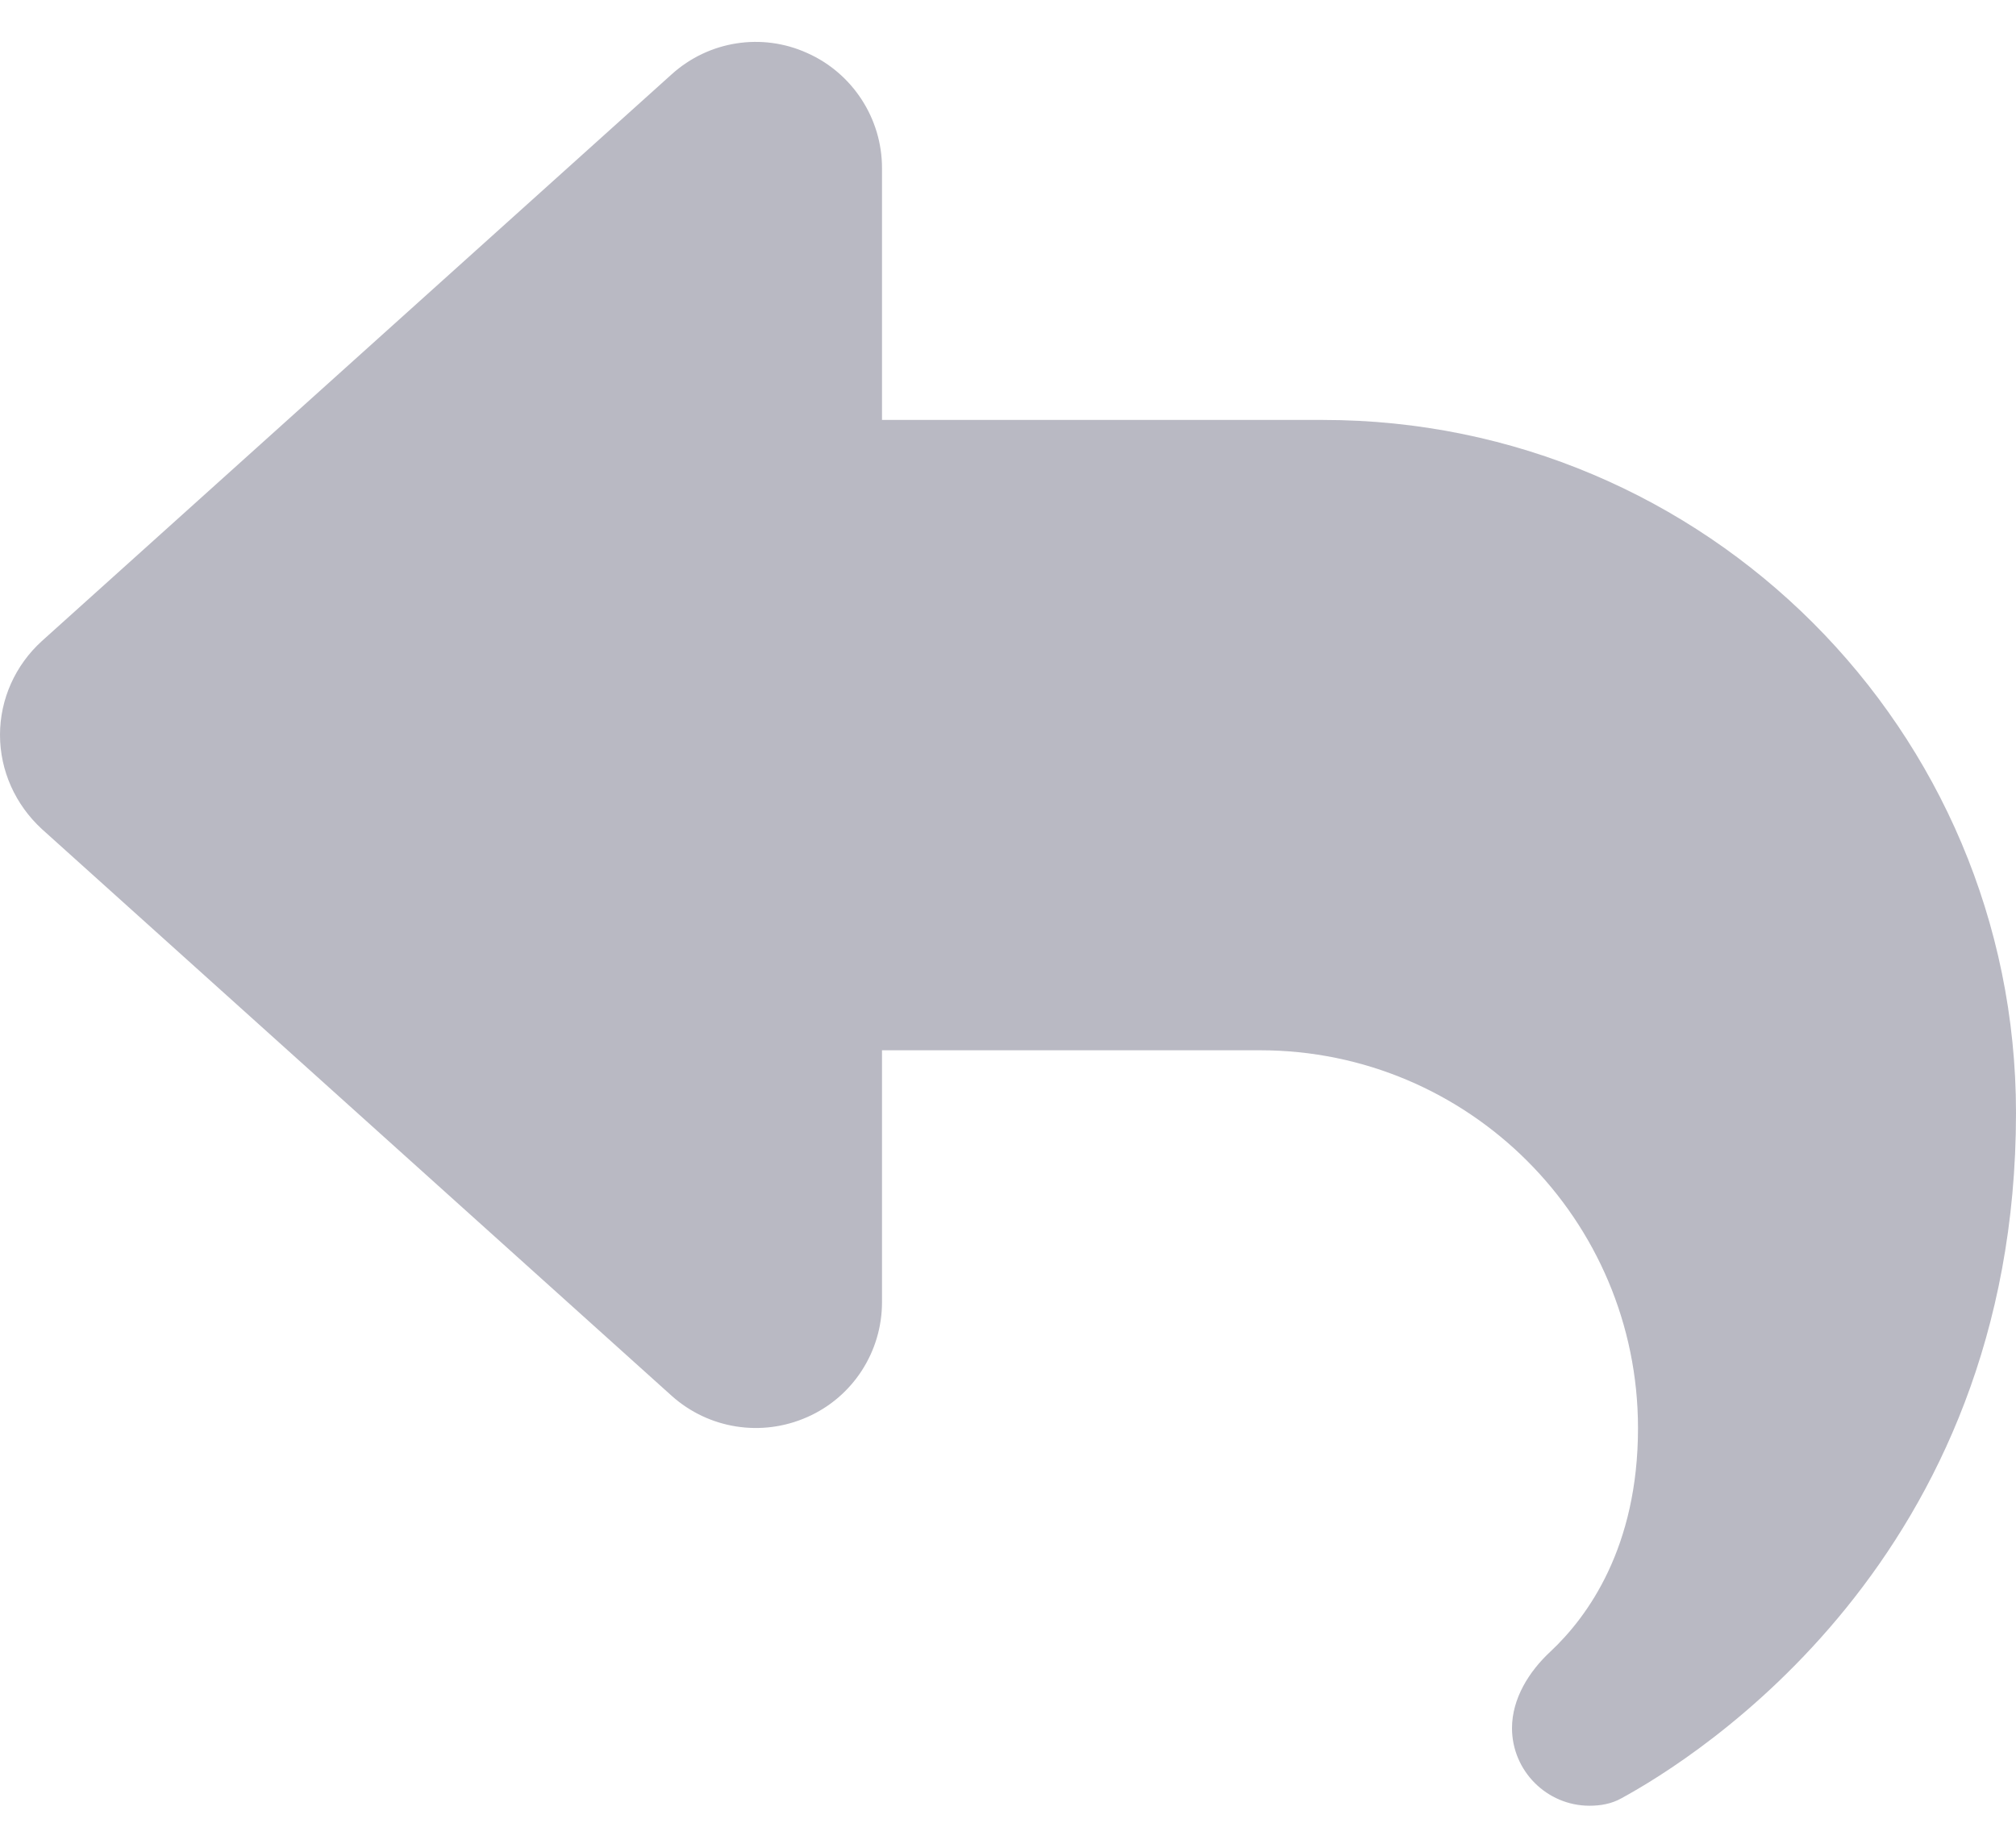 <svg width="24" height="22" viewBox="0 0 24 22" fill="none" xmlns="http://www.w3.org/2000/svg">
<path d="M9.609 0.631C10.148 0.87 10.5 1.409 10.5 2V5H15.75C20.306 5 24 8.694 24 13.25C24 18.561 20.18 20.933 19.303 21.411C19.186 21.477 19.055 21.5 18.923 21.5C18.413 21.5 18 21.083 18 20.576C18 20.225 18.202 19.901 18.459 19.663C18.9 19.25 19.5 18.425 19.5 17.005C19.5 14.52 17.484 12.505 15 12.505H10.5V15.505C10.5 16.095 10.153 16.634 9.609 16.873C9.066 17.113 8.438 17.014 7.997 16.62L0.497 9.87C0.183 9.58 0 9.177 0 8.75C0 8.323 0.183 7.92 0.497 7.634L7.997 0.884C8.438 0.486 9.07 0.387 9.609 0.631Z" fill="#B9B9C3"/>
</svg>
